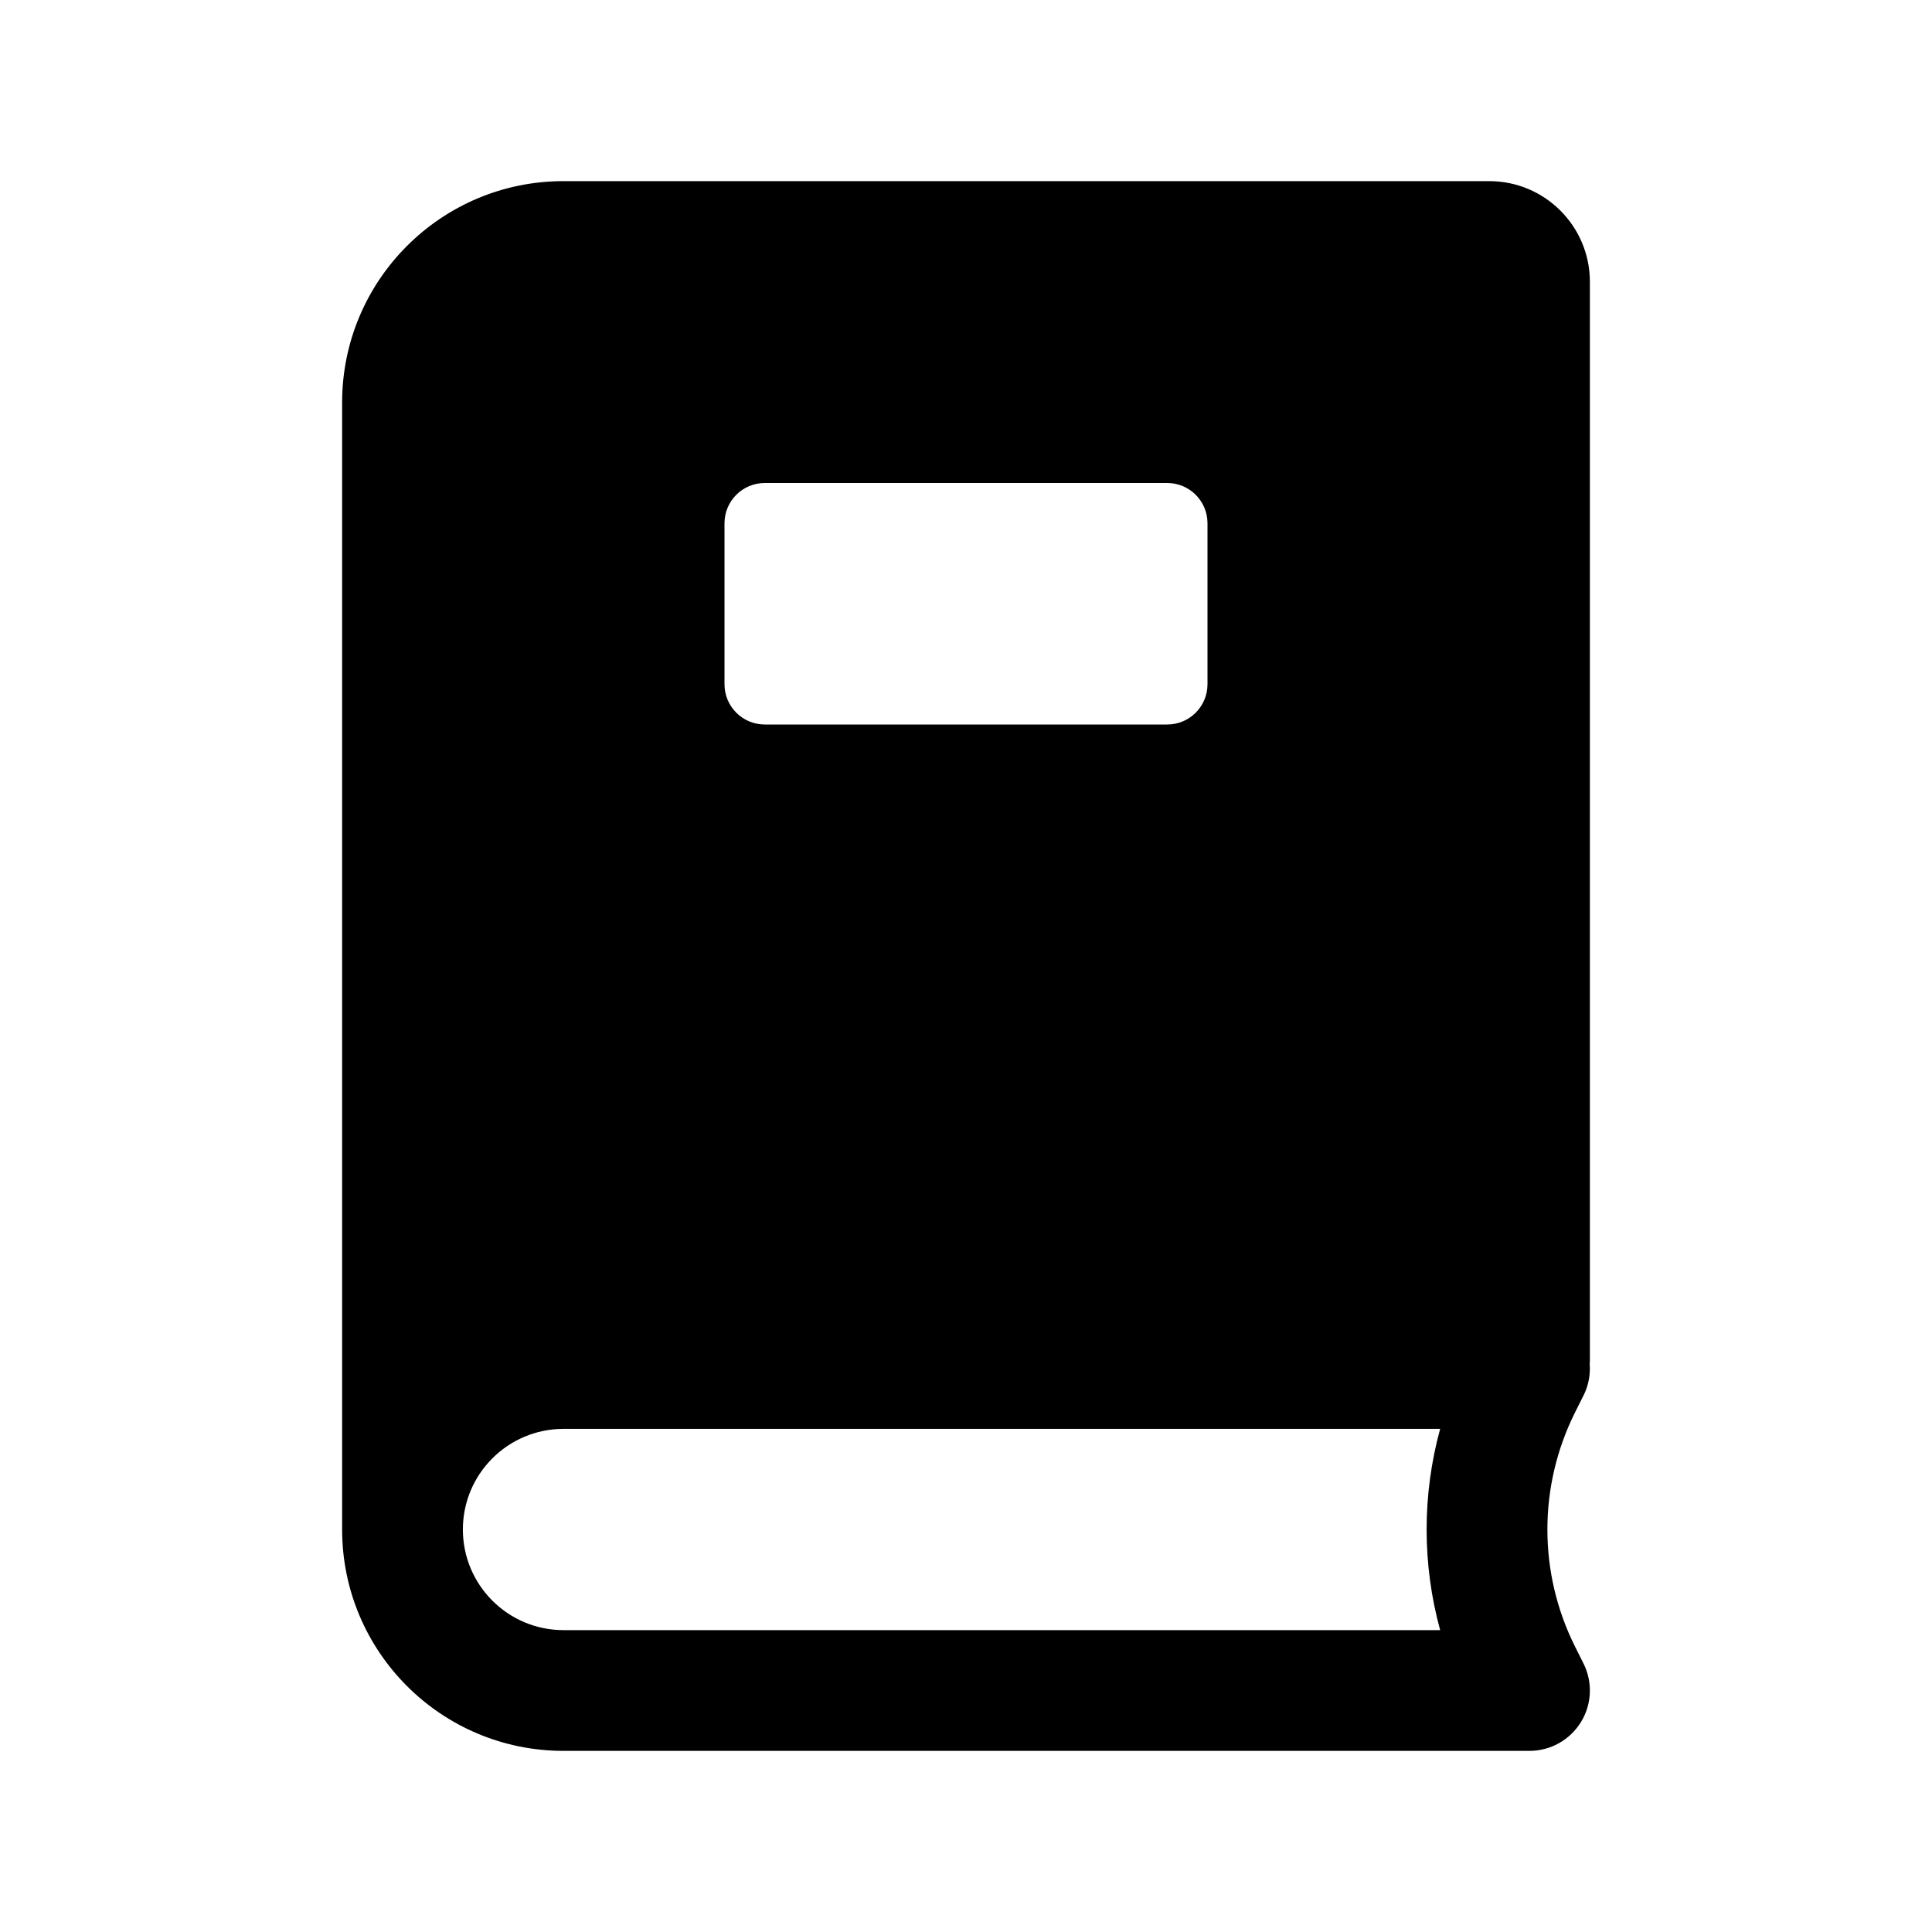 <svg width="1em" height="1em" viewBox="0 0 24 24" fill="none" xmlns="http://www.w3.org/2000/svg">
<path fill-rule="evenodd" clip-rule="evenodd" d="M19.565 20.453C19.108 19.538 19.108 18.462 19.565 17.547L19.664 17.349C19.719 17.245 19.75 17.126 19.75 17C19.75 16.983 19.749 16.966 19.748 16.95C19.749 16.933 19.75 16.917 19.75 16.9V3.5C19.75 2.81 19.19 2.25 18.5 2.25H7C5.481 2.25 4.25 3.481 4.25 5V19C4.25 20.519 5.481 21.75 7 21.75H19C19.26 21.75 19.501 21.615 19.638 21.394C19.775 21.173 19.787 20.897 19.671 20.665L19.565 20.453ZM17.89 20.25C17.666 19.432 17.666 18.568 17.89 17.75H7C6.31 17.75 5.75 18.31 5.75 19C5.75 19.69 6.31 20.25 7 20.25H17.89ZM9.5 6C9.224 6 9 6.224 9 6.5V8.5C9 8.776 9.224 9 9.5 9H14.5C14.776 9 15 8.776 15 8.5V6.5C15 6.224 14.776 6 14.5 6H9.5Z" fill="currentColor"/>
</svg>
